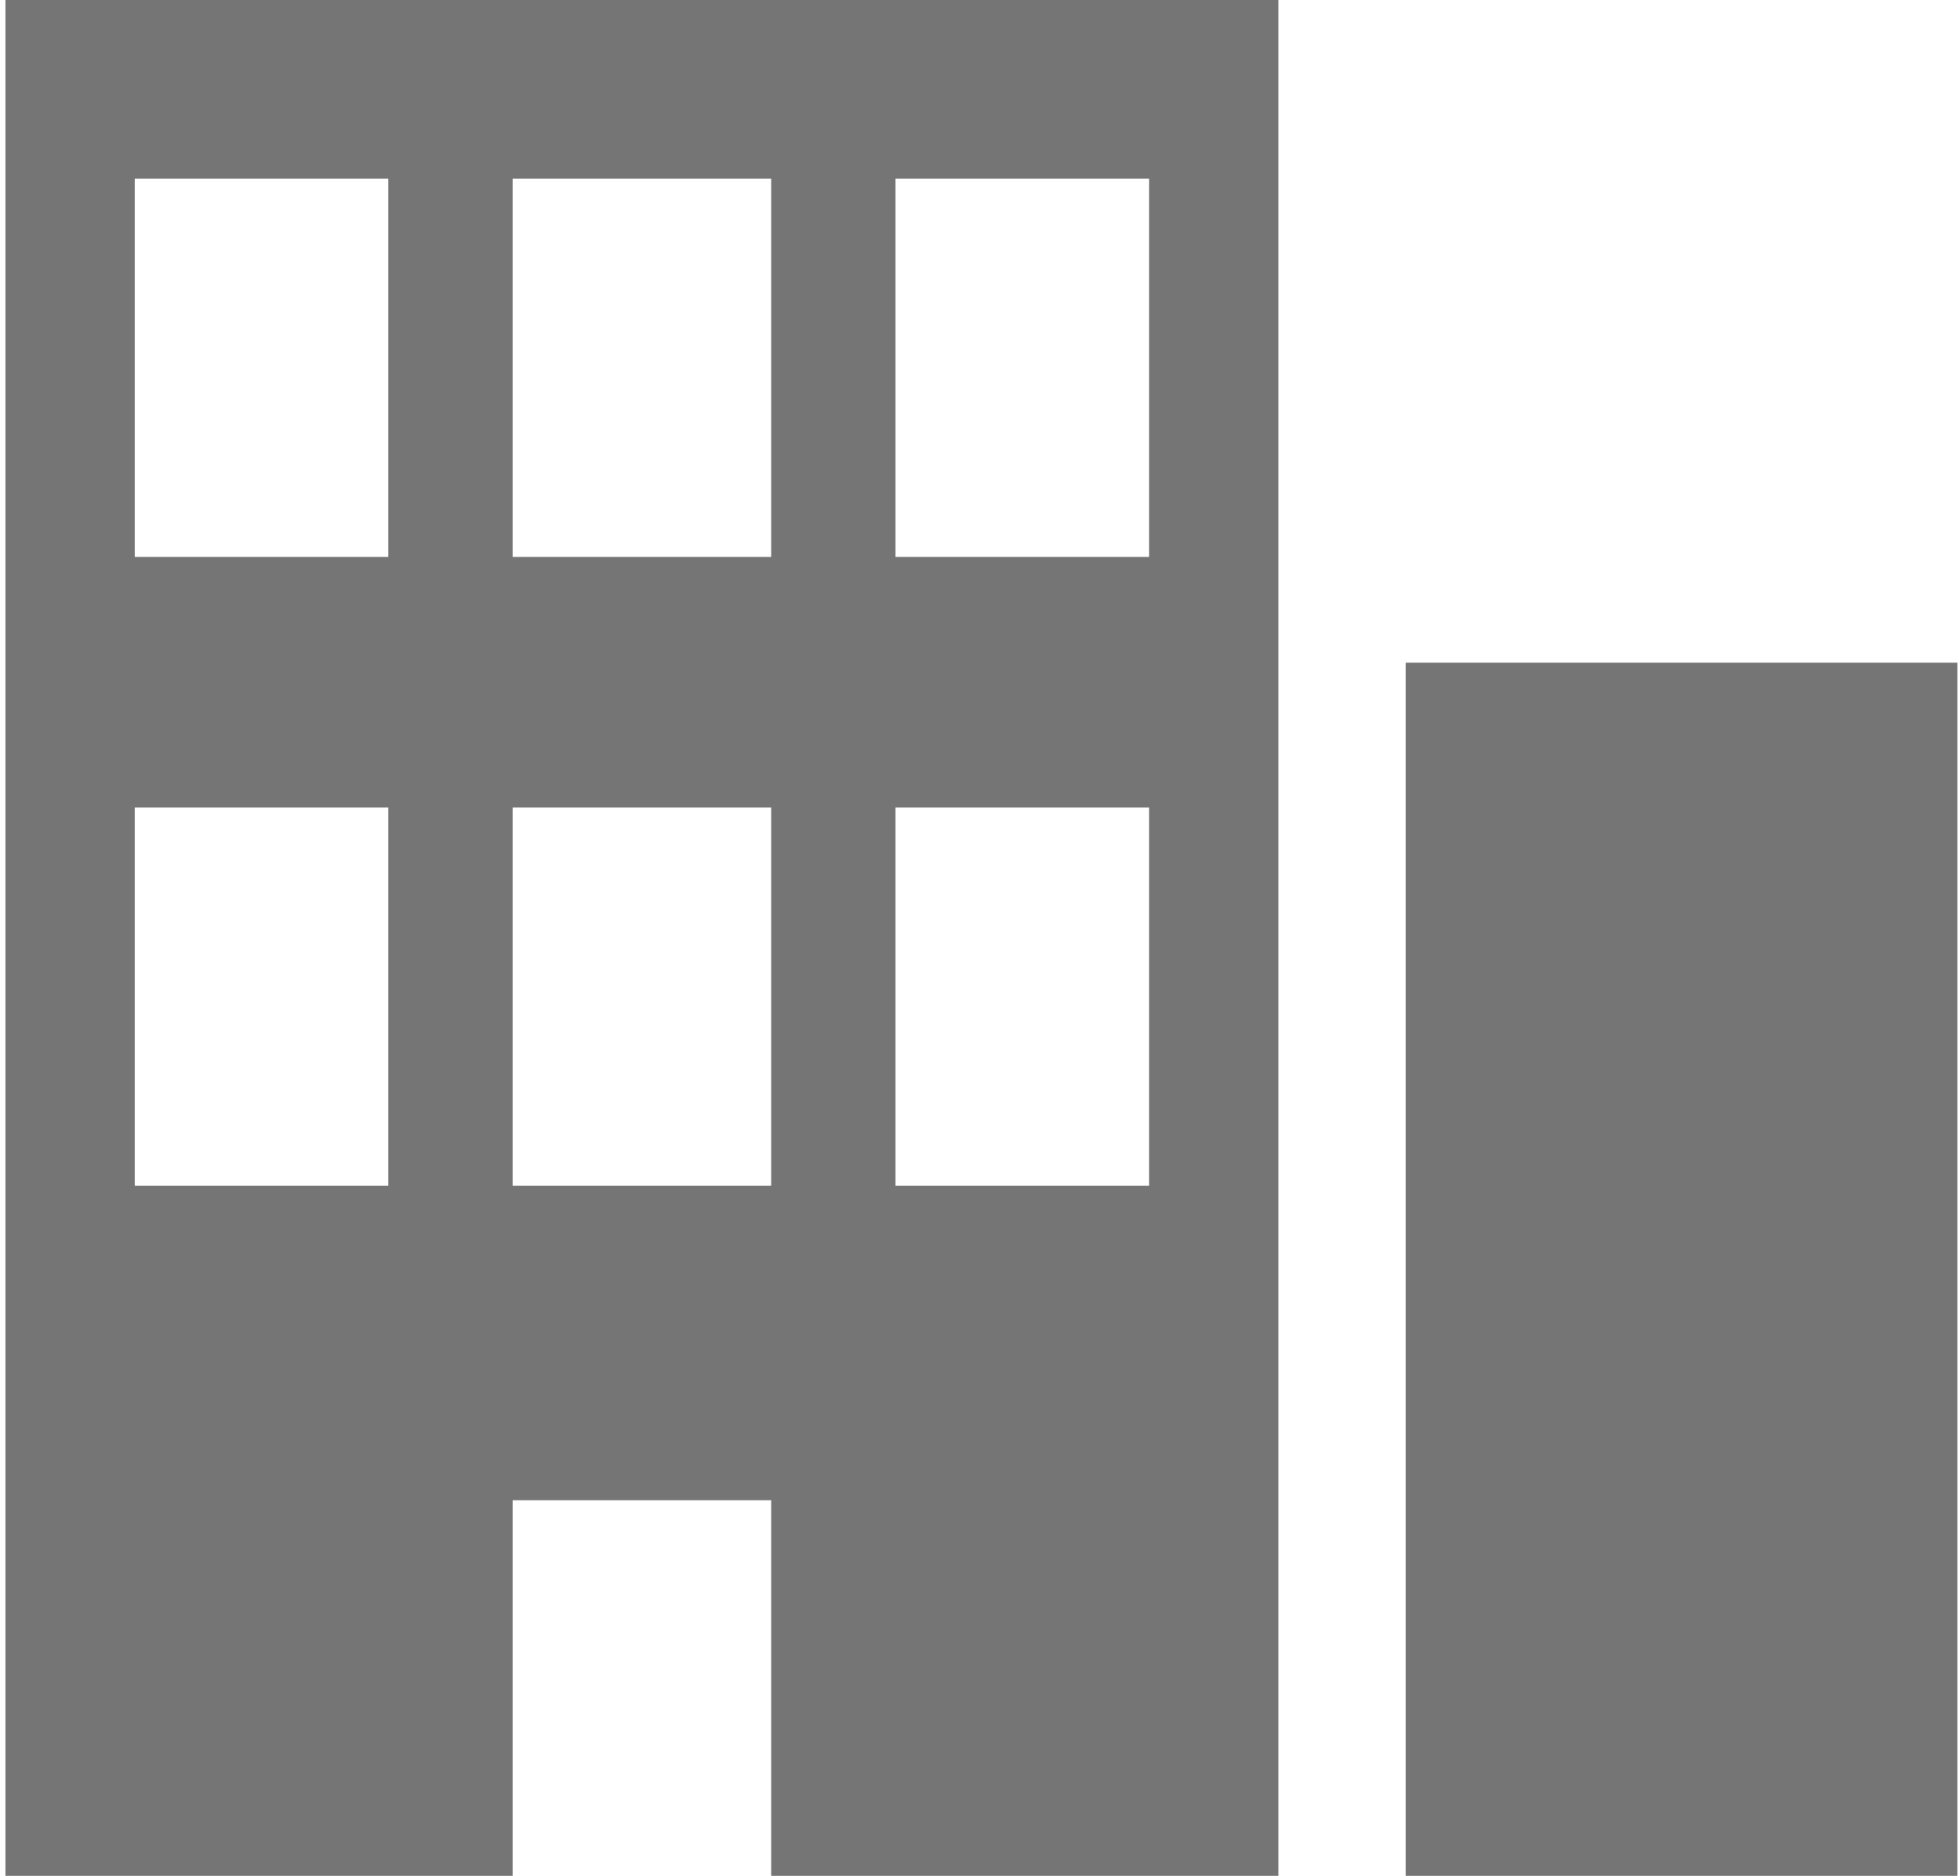 <?xml version="1.0" encoding="utf-8"?>
<!-- Generator: Adobe Illustrator 16.0.0, SVG Export Plug-In . SVG Version: 6.00 Build 0)  -->
<!DOCTYPE svg PUBLIC "-//W3C//DTD SVG 1.1//EN" "http://www.w3.org/Graphics/SVG/1.1/DTD/svg11.dtd">
<svg version="1.1" id="Layer_1" xmlns="http://www.w3.org/2000/svg" xmlns:xlink="http://www.w3.org/1999/xlink" x="0px" y="0px"
	 width="30.125px" height="28.833px" viewBox="0 0 30.125 28.833" enable-background="new 0 0 30.125 28.833" xml:space="preserve">
<g>
	<g>
		<path fill-rule="evenodd" clip-rule="evenodd" fill="#757575" d="M0.084,28.875h7.795V23.06h3.974v5.815h7.795v-29H0.084V28.875z
			 M13.764,2.745h3.898V8.56h-3.898V2.745z M13.764,12.412h3.898v5.815h-3.898V12.412z M7.879,2.745h3.974V8.56H7.879V2.745z
			 M7.879,12.412h3.974v5.815H7.879V12.412z M2.071,2.745h3.897V8.56H2.071V2.745z M2.071,12.412h3.897v5.815H2.071V12.412z
			 M21.605,10.186v18.689h8.479V10.186H21.605z"/>
	</g>
</g>
</svg>
